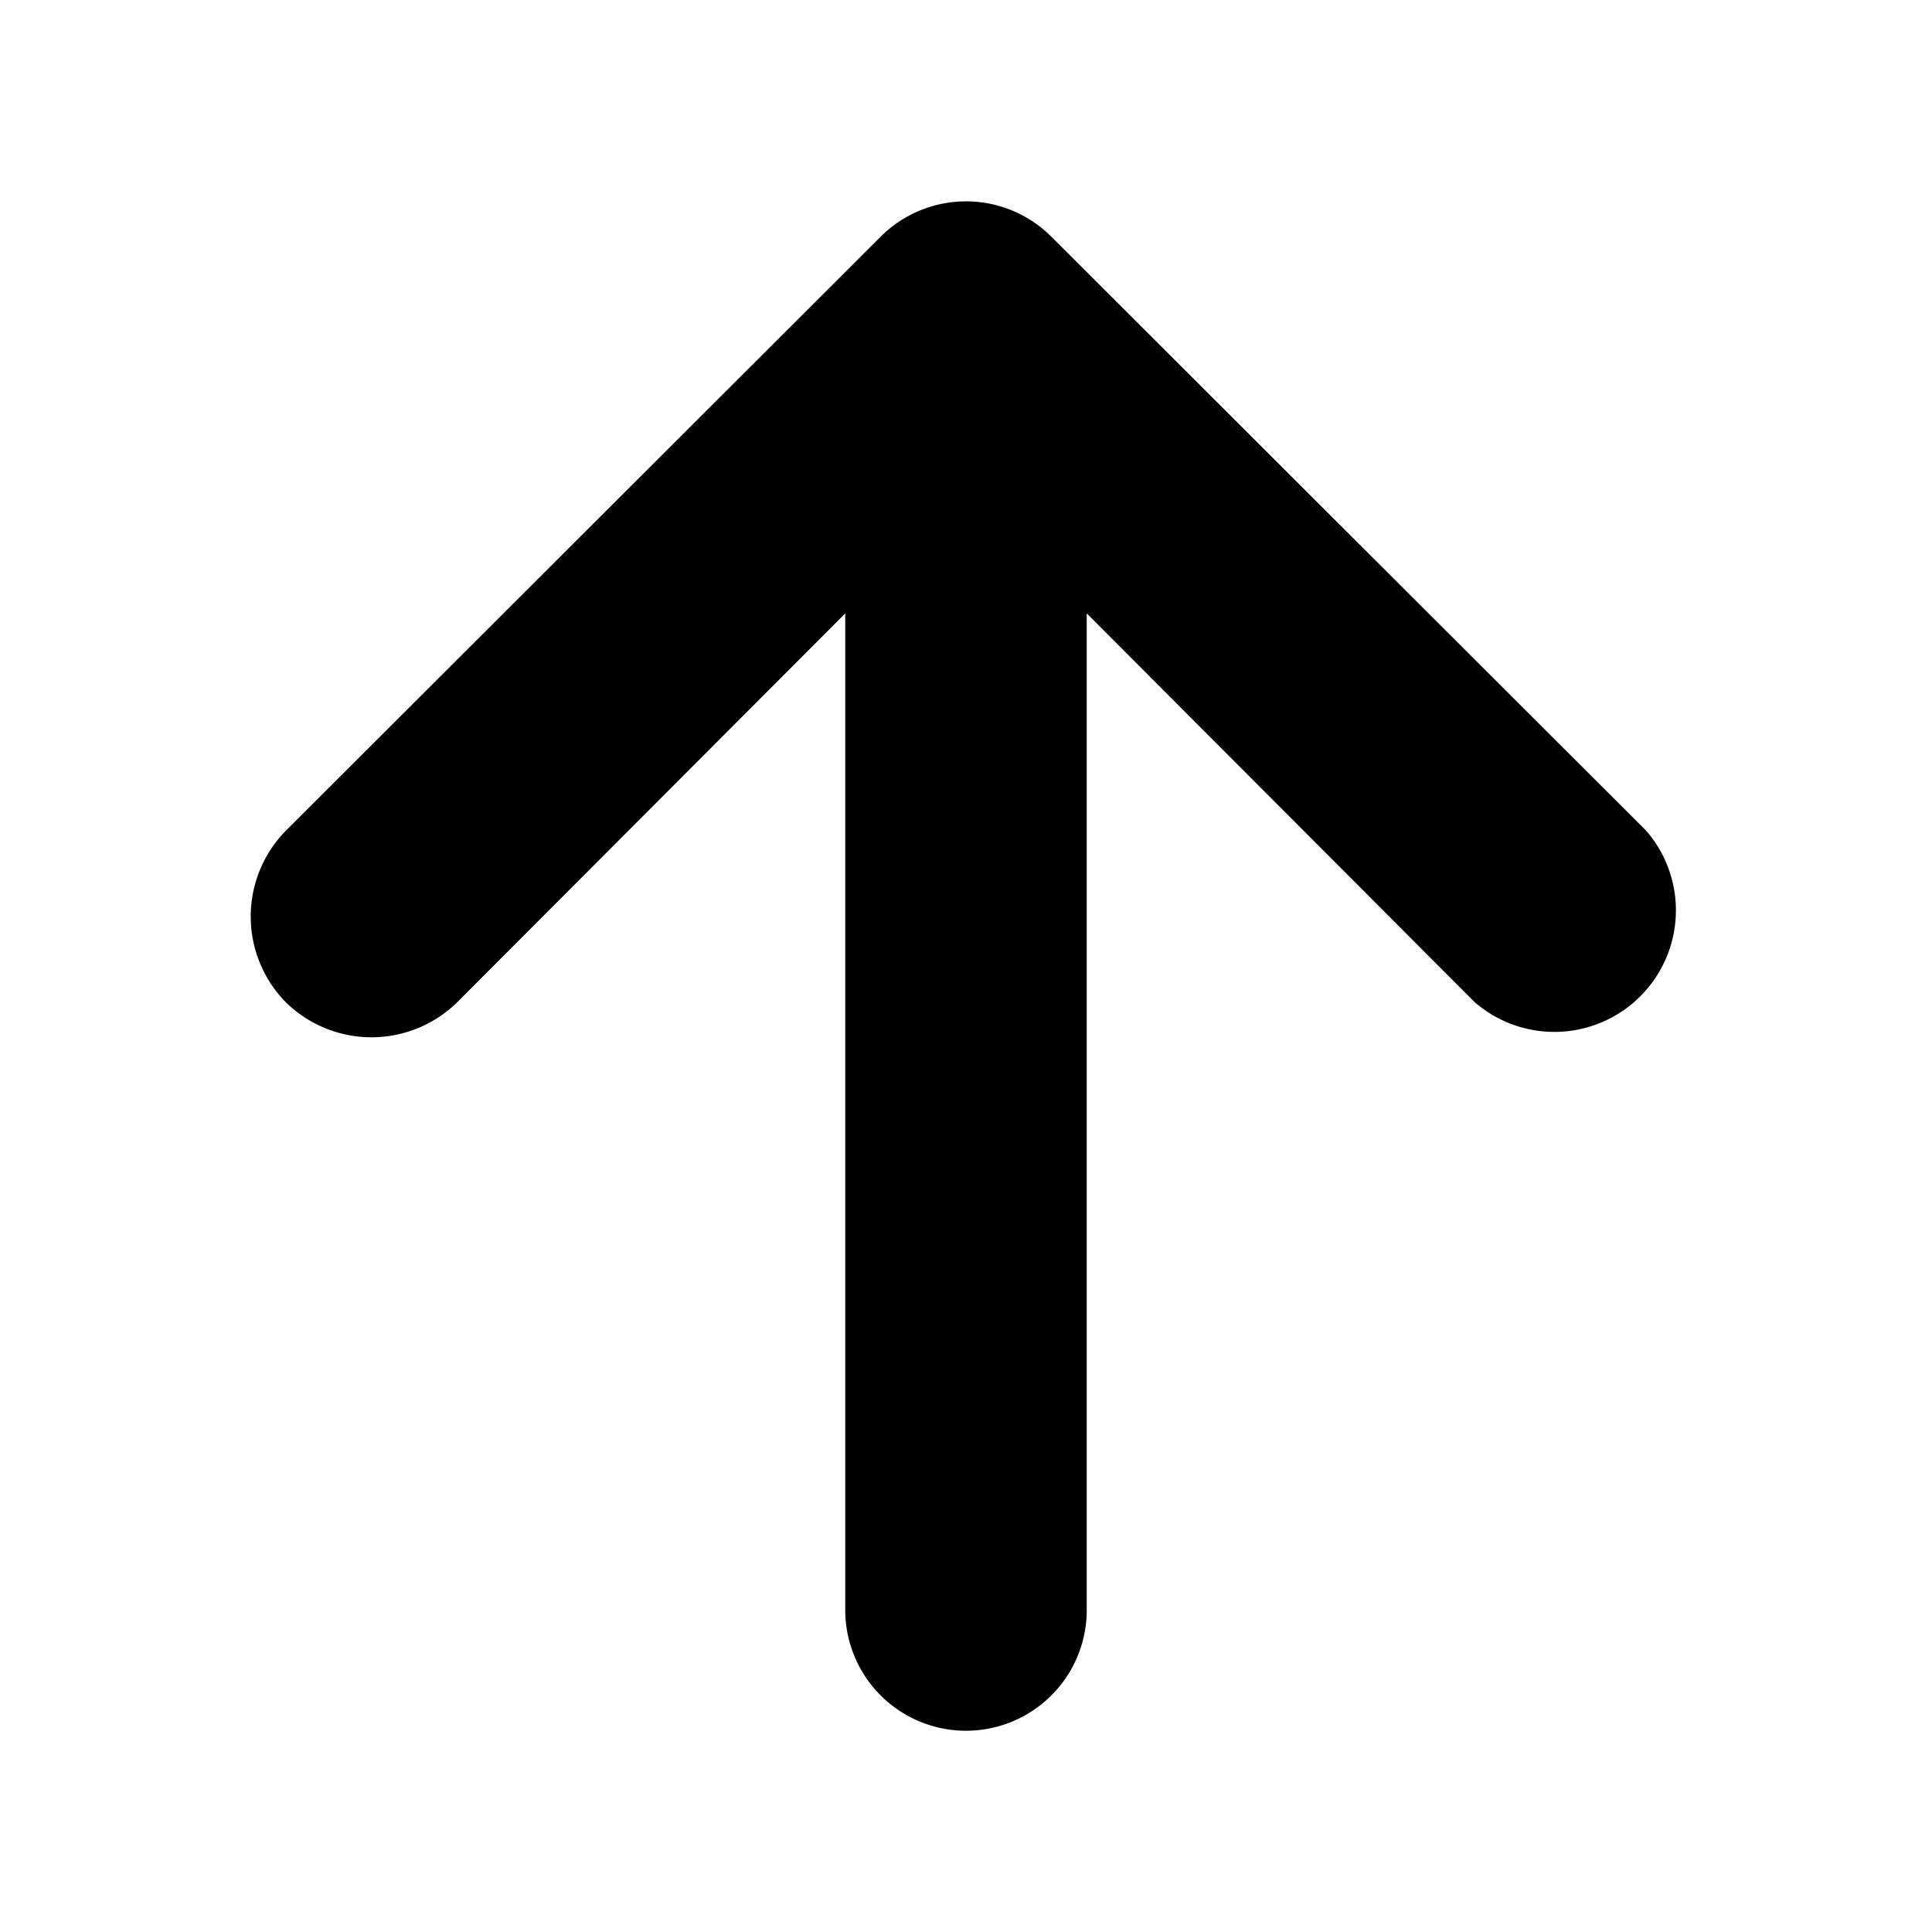 <svg id="Layer_1" data-name="Layer 1" xmlns="http://www.w3.org/2000/svg" viewBox="0 0 24 24"><path d="M3.55,12.45a1.52,1.52,0,0,0,2.13,0L10.5,7.62V20a1.5,1.5,0,0,0,3,0V7.62l4.82,4.83a1.51,1.51,0,0,0,2.13-2.13L13.06,2.94a1.5,1.5,0,0,0-2.12,0L3.55,10.32A1.52,1.52,0,0,0,3.55,12.45Z"/></svg>